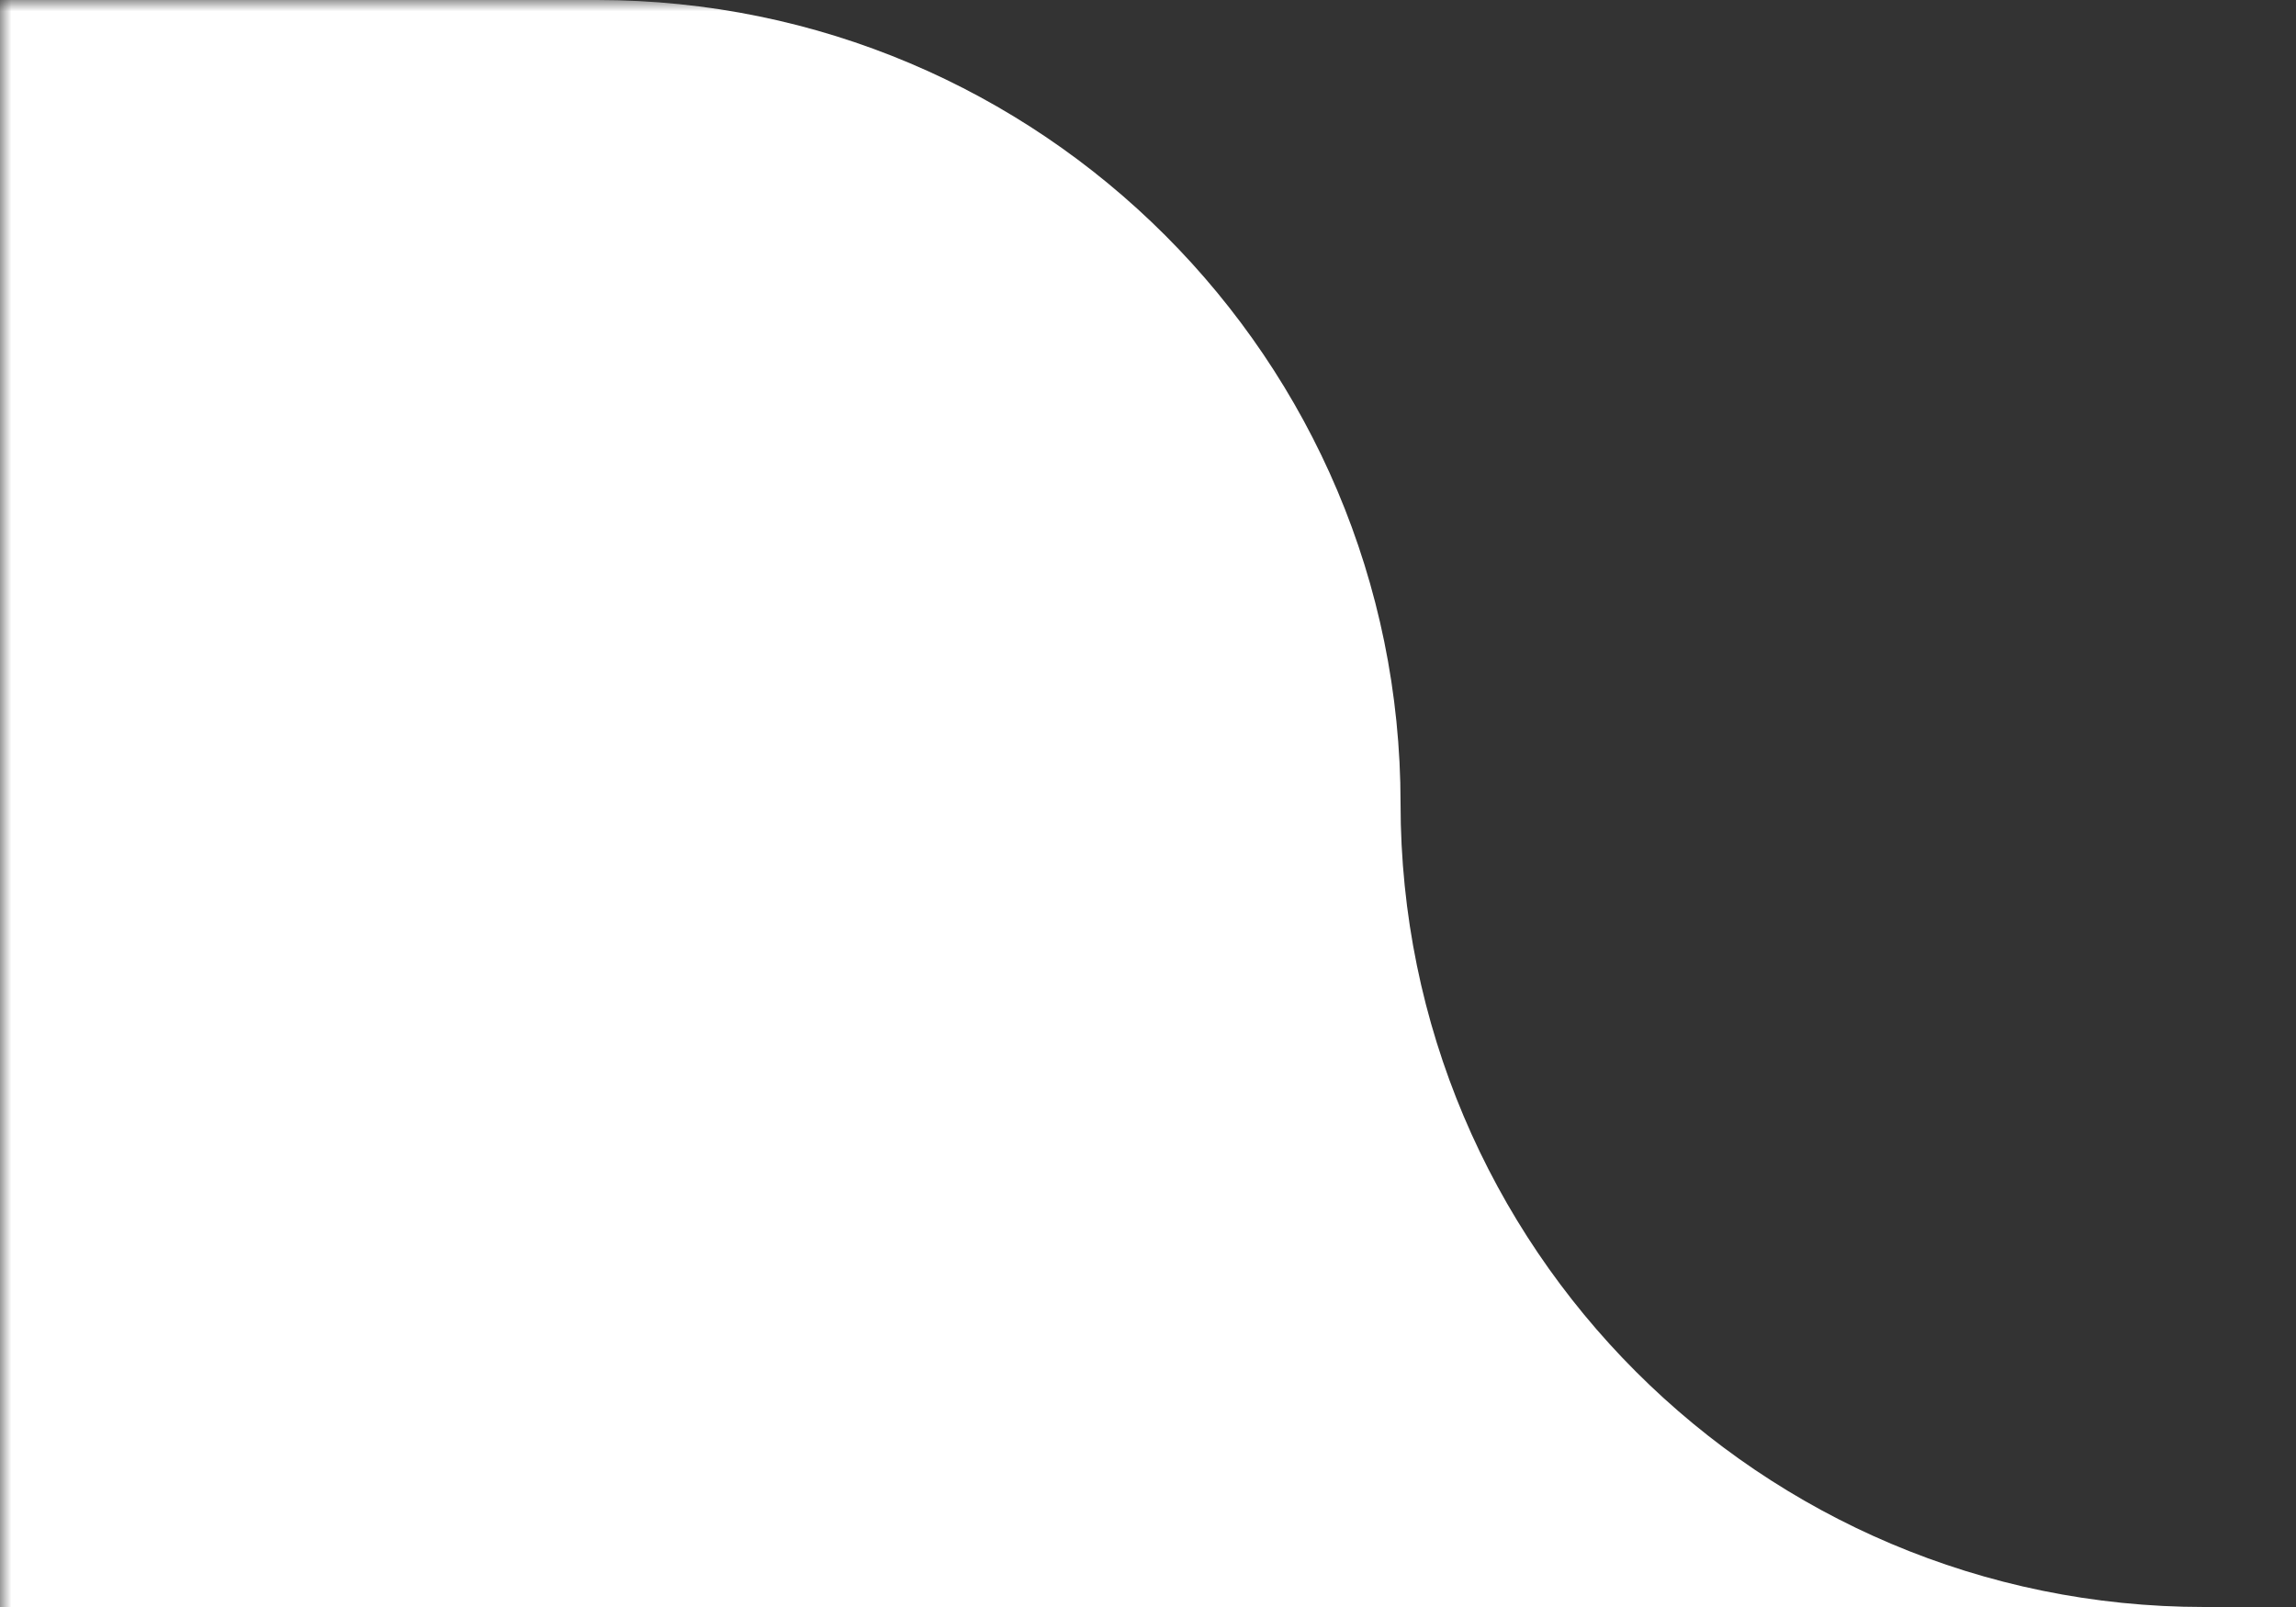 <svg width="100" height="70" viewBox="0 0 100 70" fill="none" xmlns="http://www.w3.org/2000/svg">
<rect x="0" y="0" width="100" height="70" fill="#333333" stroke="none"/>
<g clip-path="url(#clip0_783_74251)">
<mask id="mask0_783_74251" style="mask-type:luminance" maskUnits="userSpaceOnUse" x="0" y="0" width="100" height="71">
<path d="M100 0H0V71H100V0Z" fill="white"/>
</mask>
<g mask="url(#mask0_783_74251)">
<path fill-rule="evenodd" clip-rule="evenodd" d="M0 0H26C45.33 0 61 15.67 61 35C61 54.33 76.67 70 96 70H100V80H0V0Z" fill="white"/>
</g>
</g>
<defs>
<clipPath id="clip0_783_74251">
<rect width="100" height="70" fill="white"/>
</clipPath>
</defs>
</svg>
